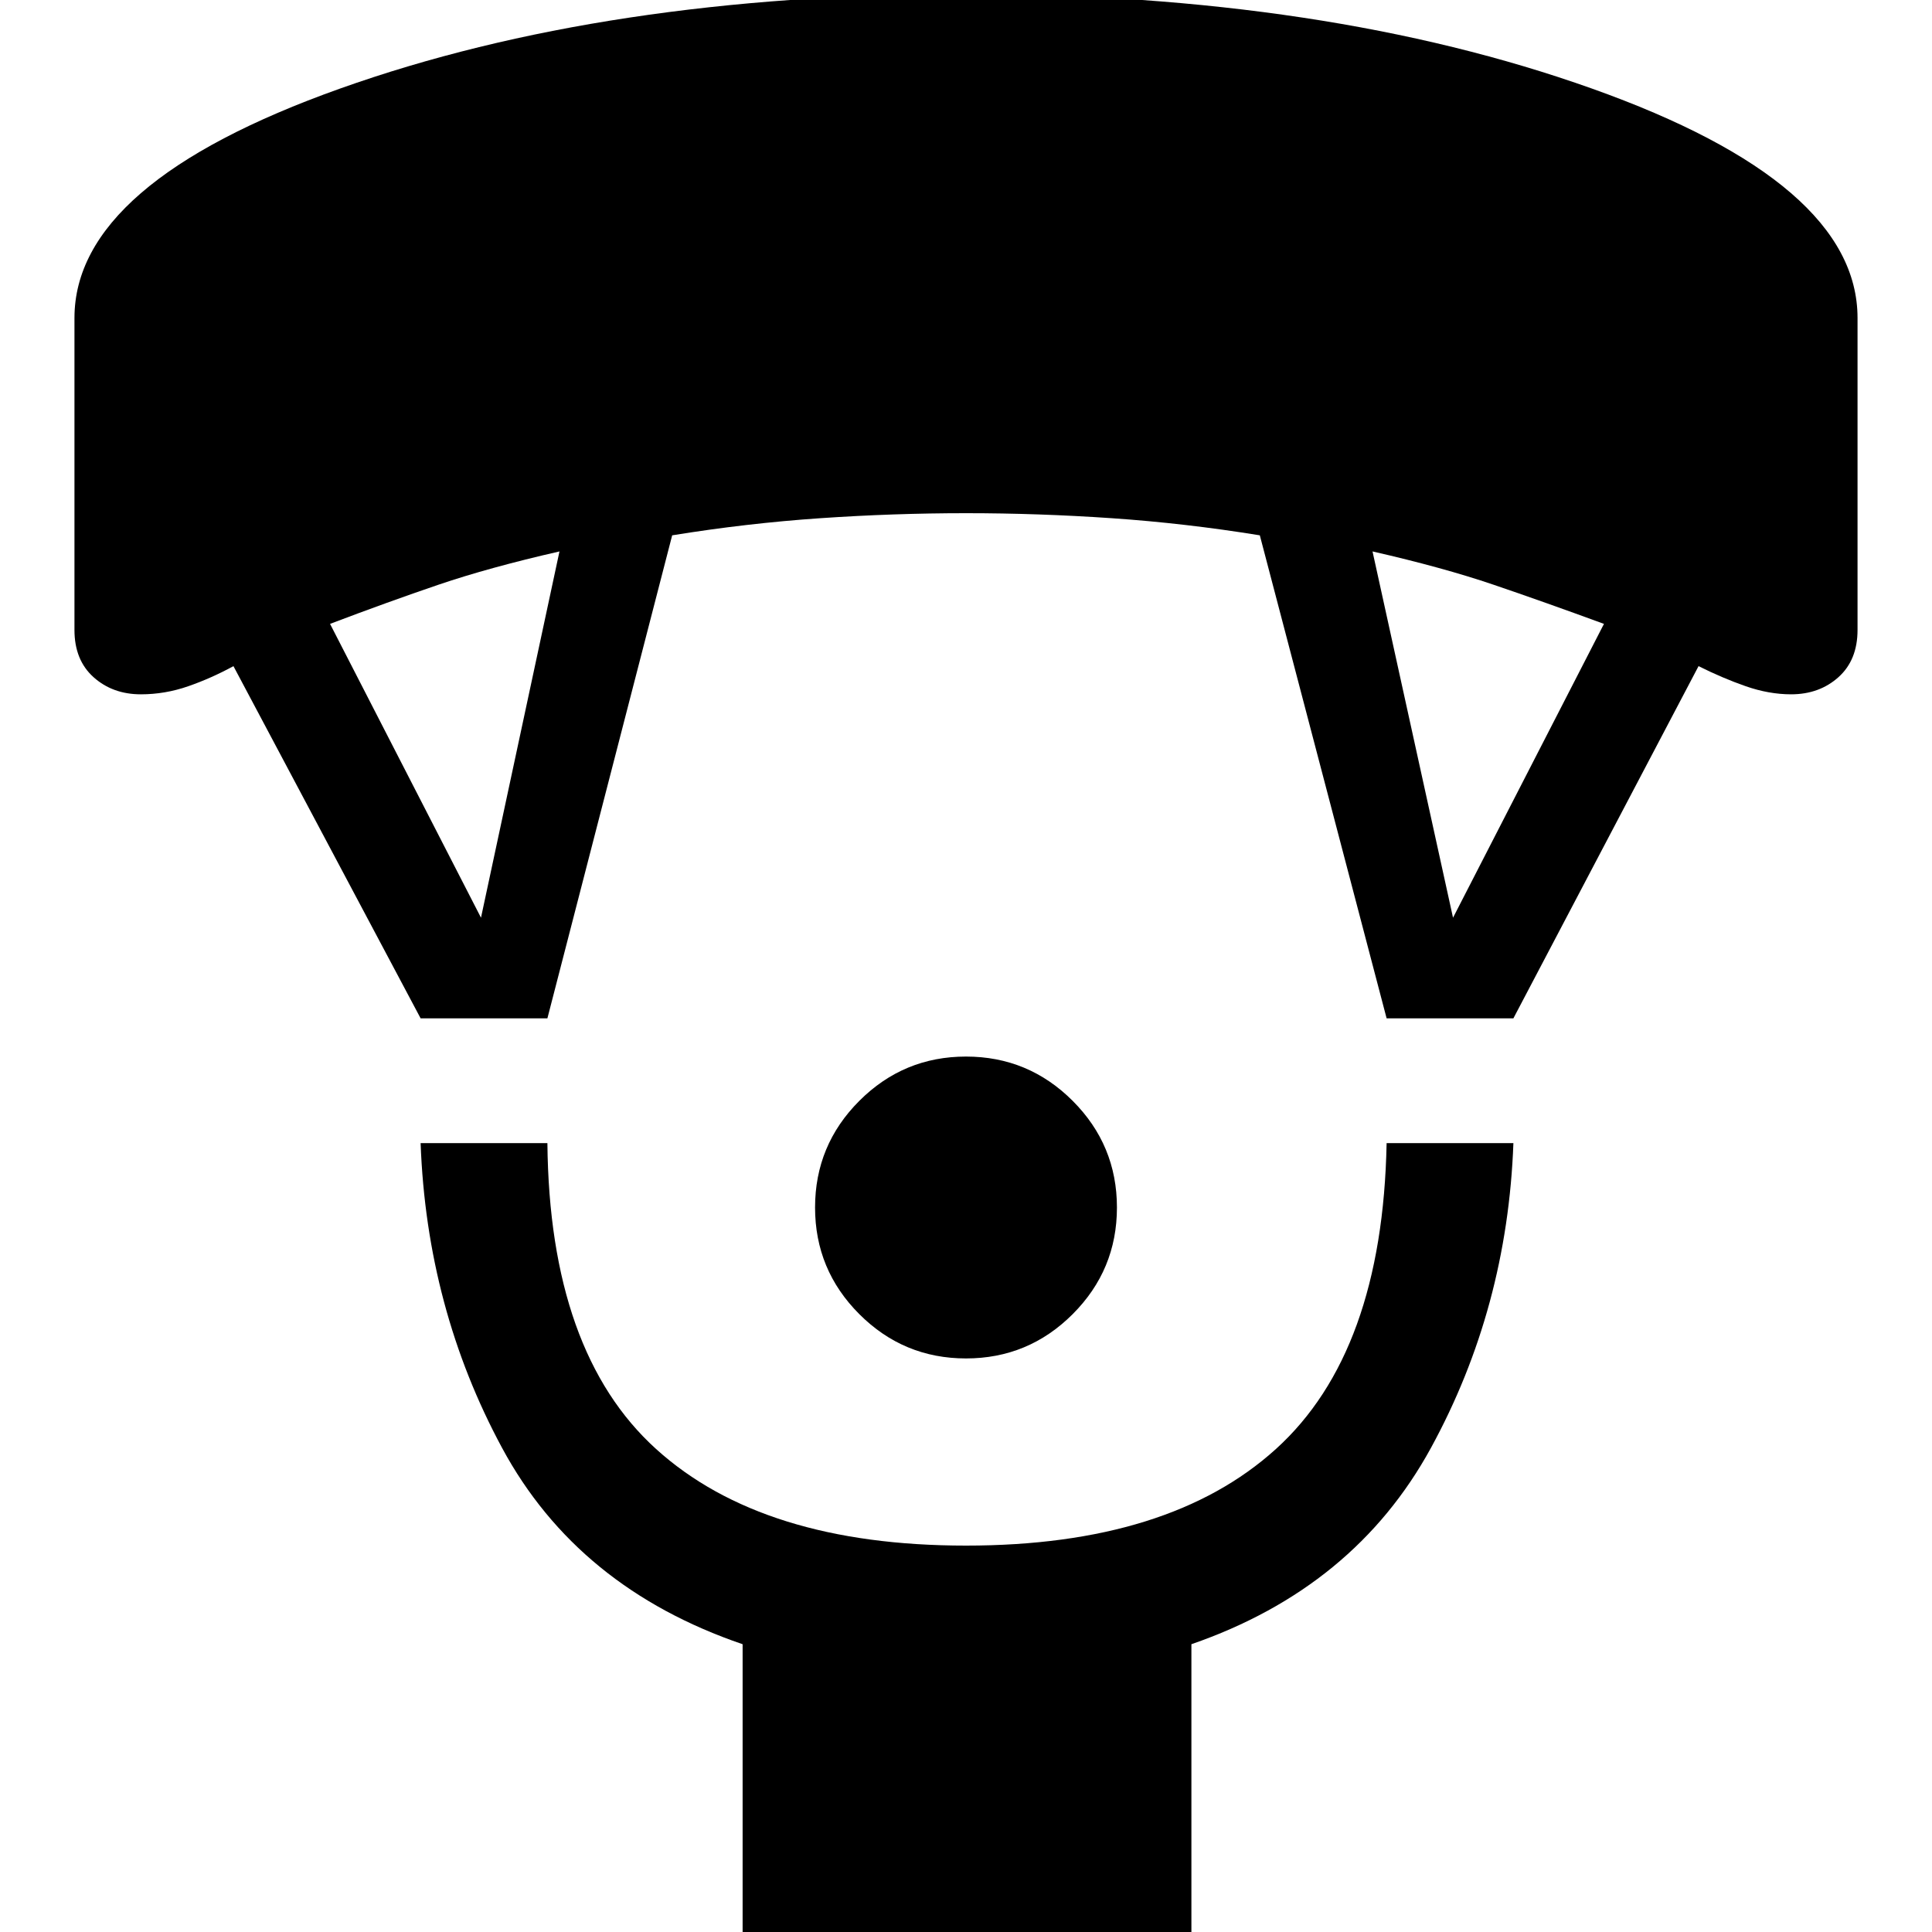 <svg xmlns="http://www.w3.org/2000/svg" height="48" width="48"><path d="M24 33.75q-1.55 0-2.65-1.1-1.1-1.1-1.1-2.65 0-1.55 1.1-2.65 1.1-1.1 2.65-1.1 1.55 0 2.65 1.1 1.1 1.1 1.1 2.65 0 1.55-1.1 2.65-1.1 1.1-2.65 1.1Zm-5.55 14.3v-7.2q-4.1-1.4-5.975-4.875T10.45 28.4h3.15q.05 5.2 2.7 7.6 2.65 2.4 7.7 2.4 5.05 0 7.7-2.4 2.65-2.4 2.75-7.6h3.15q-.15 4.1-2.05 7.575-1.9 3.475-5.95 4.875v7.2Zm-8-22.75L5.8 16.55q-.55.3-1.125.5t-1.175.2q-.7 0-1.175-.425-.475-.425-.475-1.175V7.9q0-3.35 6.6-5.7T24-.15q8.95 0 15.55 2.35 6.6 2.35 6.6 5.7v7.75q0 .75-.475 1.175-.475.425-1.175.425-.55 0-1.125-.2t-1.175-.5l-4.6 8.75h-3.15l-3.15-12q-1.85-.3-3.675-.425Q25.8 12.75 24 12.75t-3.625.125Q18.55 13 16.7 13.3l-3.1 12Zm1.5-2.5 1.95-9.1q-1.75.4-3 .825-1.25.425-2.7.975Zm24.15 0 3.75-7.3q-1.5-.55-2.75-.975-1.25-.425-3-.825Z"/></svg>